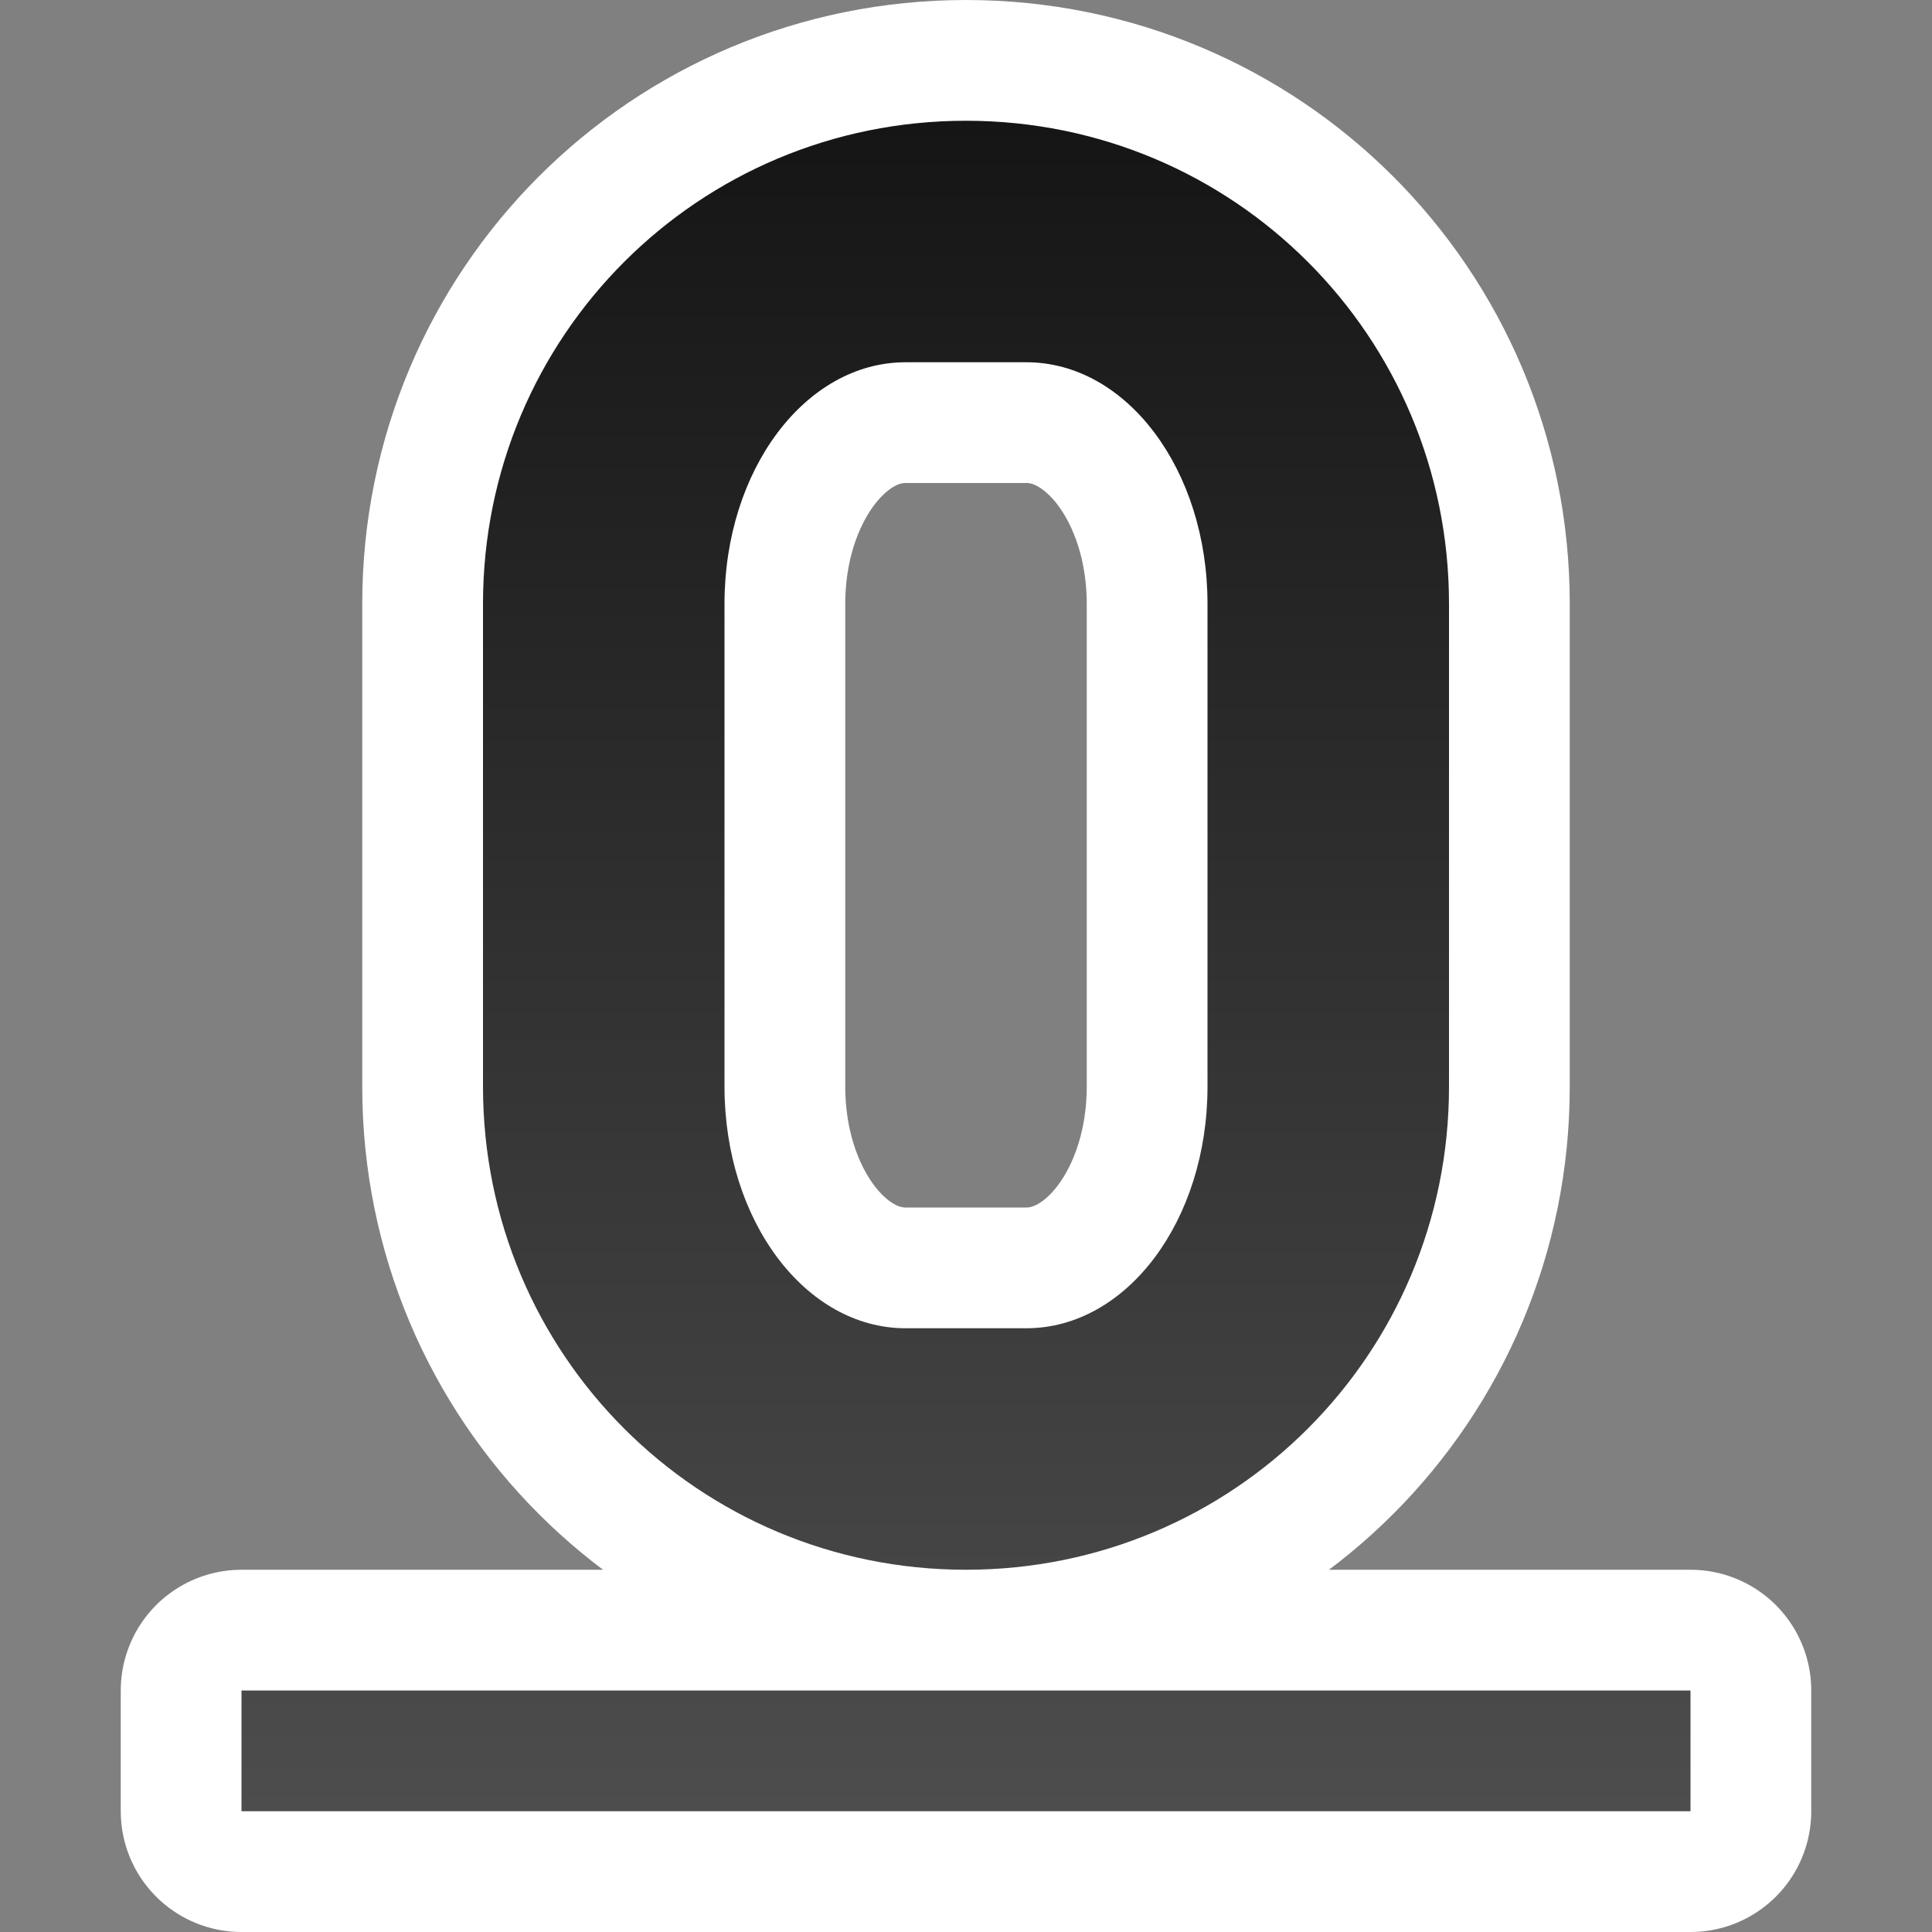 <?xml version="1.0" encoding="UTF-8" standalone="no"?>
<svg
   xmlns:dc="http://purl.org/dc/elements/1.1/"
   xmlns:cc="http://creativecommons.org/ns#"
   xmlns:rdf="http://www.w3.org/1999/02/22-rdf-syntax-ns#"
   xmlns:svg="http://www.w3.org/2000/svg"
   xmlns="http://www.w3.org/2000/svg"
   xmlns:xlink="http://www.w3.org/1999/xlink"
   xmlns:sodipodi="http://sodipodi.sourceforge.net/DTD/sodipodi-0.dtd"
   xmlns:inkscape="http://www.inkscape.org/namespaces/inkscape"
   viewBox="0 0 16 16"
   version="1.1"
   id="svg4"
   sodipodi:docname="sc_underline.svg"
   inkscape:export-filename="/home/jupiter007/Libreoffice yaru theme fullcolor/build/cmd/nl/sc_underline.png"
   inkscape:export-xdpi="96"
   inkscape:export-ydpi="96"
   inkscape:version="1.0.1 (3bc2e813f5, 2020-09-07)">
  <rect x="0" y="0" width="16" height="16" fill="#808080" stroke="none"/>
  <defs
     id="defs8">
    <linearGradient
       inkscape:collect="always"
       id="linearGradient840">
      <stop
         style="stop-color:#151515;stop-opacity:1"
         offset="0"
         id="stop836" />
      <stop
         style="stop-color:#4d4d4d;stop-opacity:1"
         offset="1"
         id="stop838" />
    </linearGradient>
    <linearGradient
       inkscape:collect="always"
       xlink:href="#linearGradient840"
       id="linearGradient842"
       x1="8"
       y1="1"
       x2="8"
       y2="15"
       gradientUnits="userSpaceOnUse" />
  </defs>
  <sodipodi:namedview
     pagecolor="#808080"
     bordercolor="#666666"
     borderopacity="1"
     objecttolerance="10"
     gridtolerance="10"
     guidetolerance="10"
     inkscape:pageopacity="0"
     inkscape:pageshadow="2"
     inkscape:window-width="1920"
     inkscape:window-height="1016"
     id="namedview6"
     showgrid="true"
     inkscape:zoom="29.5"
     inkscape:cx="6.0474111"
     inkscape:cy="12.157901"
     inkscape:window-x="0"
     inkscape:window-y="27"
     inkscape:window-maximized="1"
     inkscape:current-layer="svg4"
     inkscape:document-rotation="0">
    <inkscape:grid
       type="xygrid"
       id="grid832" />
  </sodipodi:namedview>
  <path
     inkscape:connector-curvature="0"
     style="opacity:1;fill:#000000;fill-opacity:1;stroke:#ffffff;stroke-width:2;stroke-linejoin:round;stroke-miterlimit:4;stroke-dasharray:none;stroke-opacity:1"
     d="M 2,15 V 14 H 14 v 1 z M 8,13 C 5.784,13 4,11.216 4,9 V 5 c 0,-2.216 1.784,-4 4,-4 2.216,0 4,1.784 4,4 V 9 C 12,11.216 10.216,13 8,13 Z M 7.5,11 h 1 c 0.831,0 1.5,-0.892 1.5,-2 V 5 c 0,-1.108 -0.669,-2 -1.5,-2 H 7.5 c -0.831,0 -1.5,0.892 -1.5,2 V 9 C 6,10.108 6.669,11 7.5,11 Z"
     id="rect832" />
  <path
     id="rect830"
     style="opacity:1;fill:url(#linearGradient842);fill-opacity:1;stroke:none;stroke-width:1;stroke-linejoin:round;stroke-miterlimit:4;stroke-dasharray:none;stroke-opacity:1"
     d="M 8 1 C 5.784 1 4 2.784 4 5 L 4 9 C 4 11.216 5.784 13 8 13 C 10.216 13 12 11.216 12 9 L 12 5 C 12 2.784 10.216 1 8 1 z M 7.5 3 L 8.5 3 C 9.331 3 10 3.892 10 5 L 10 9 C 10 10.108 9.331 11 8.5 11 L 7.5 11 C 6.669 11 6 10.108 6 9 L 6 5 C 6 3.892 6.669 3 7.5 3 z M 2 14 L 2 15 L 14 15 L 14 14 L 2 14 z " />
</svg>
